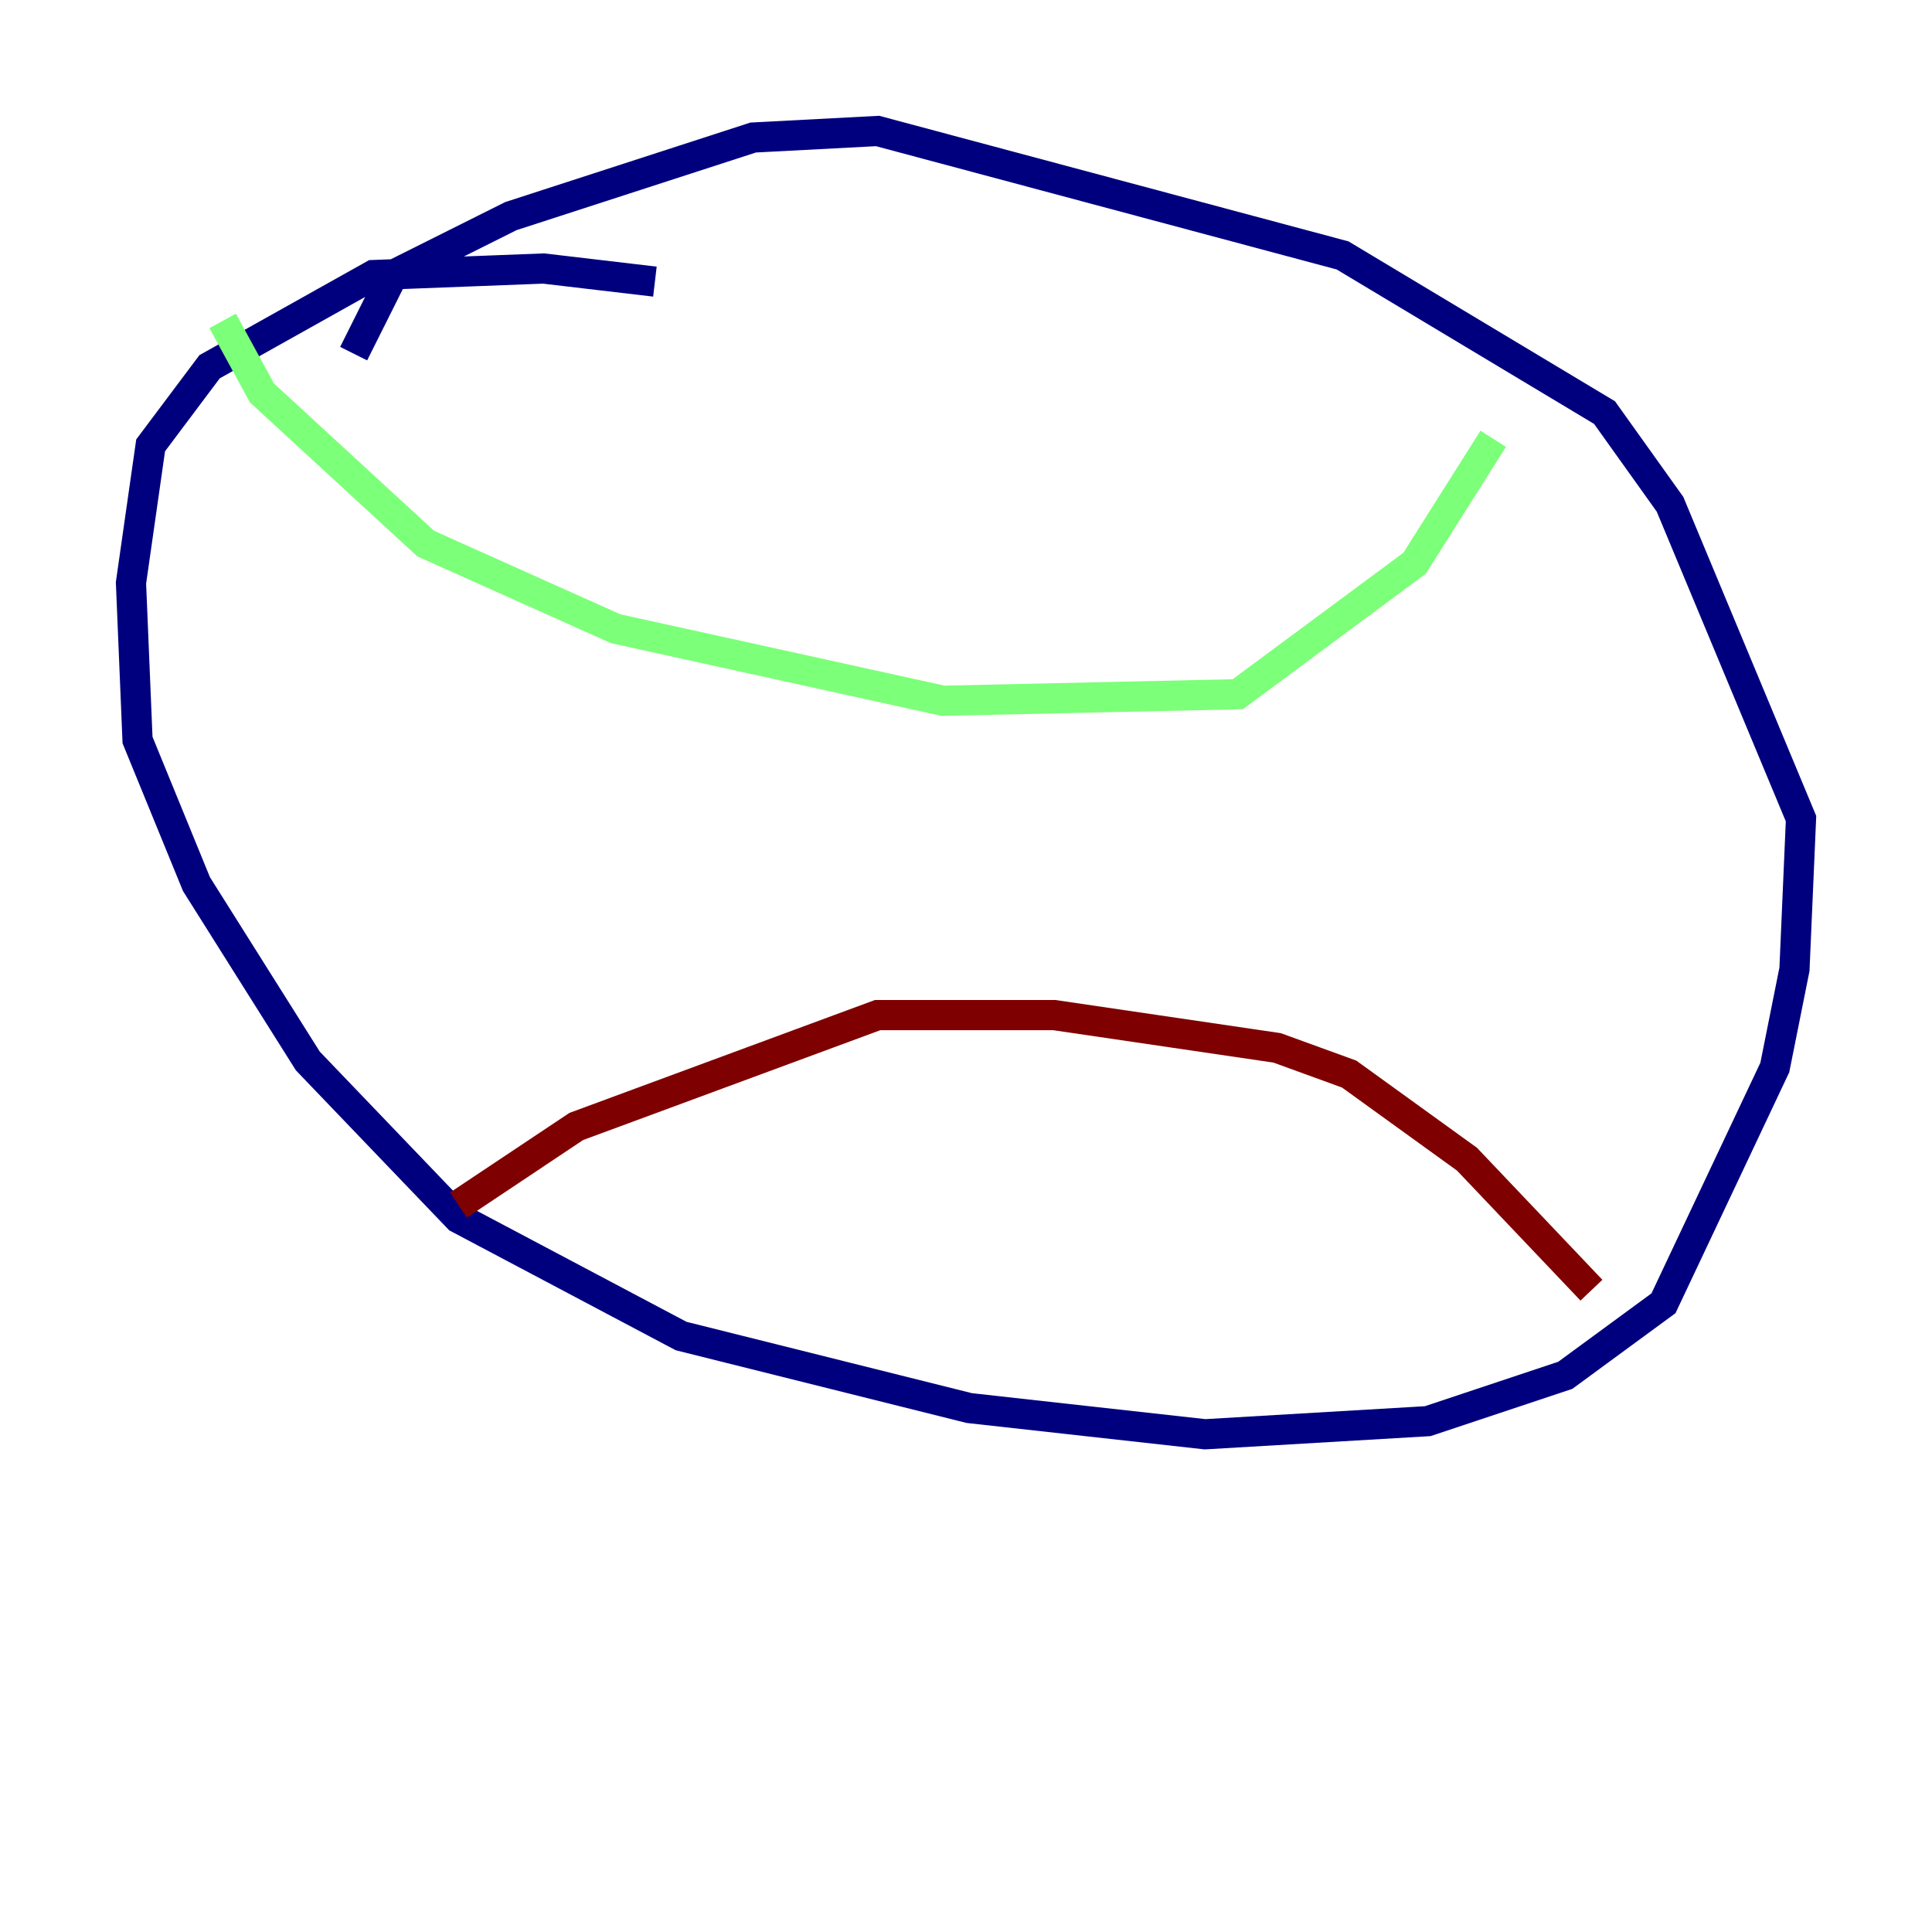 <?xml version="1.0" encoding="utf-8" ?>
<svg baseProfile="tiny" height="128" version="1.2" viewBox="0,0,128,128" width="128" xmlns="http://www.w3.org/2000/svg" xmlns:ev="http://www.w3.org/2001/xml-events" xmlns:xlink="http://www.w3.org/1999/xlink"><defs /><polyline fill="none" points="43.39,18.658 36.014,17.79 24.732,18.224 13.885,24.298 9.98,29.505 8.678,38.617 9.112,49.031 13.017,58.576 20.393,70.291 30.373,80.705 45.125,88.515 64.217,93.288 79.837,95.024 94.59,94.156 103.702,91.119 110.21,86.346 117.586,70.725 118.888,64.217 119.322,54.237 110.644,33.41 106.305,27.336 88.949,16.922 58.142,8.678 49.898,9.112 33.844,14.319 26.034,18.224 23.43,23.43" stroke="#00007f" stroke-width="2" /><polyline fill="none" points="14.752,21.261 17.356,26.034 28.203,36.014 40.786,41.654 62.481,46.427 82.007,45.993 93.722,37.315 98.929,29.071" stroke="#7cff79" stroke-width="2" /><polyline fill="none" points="30.373,79.837 38.183,74.63 58.142,67.254 69.858,67.254 84.61,69.424 89.383,71.159 97.193,76.8 105.437,85.478" stroke="#7f0000" stroke-width="2" /></svg>